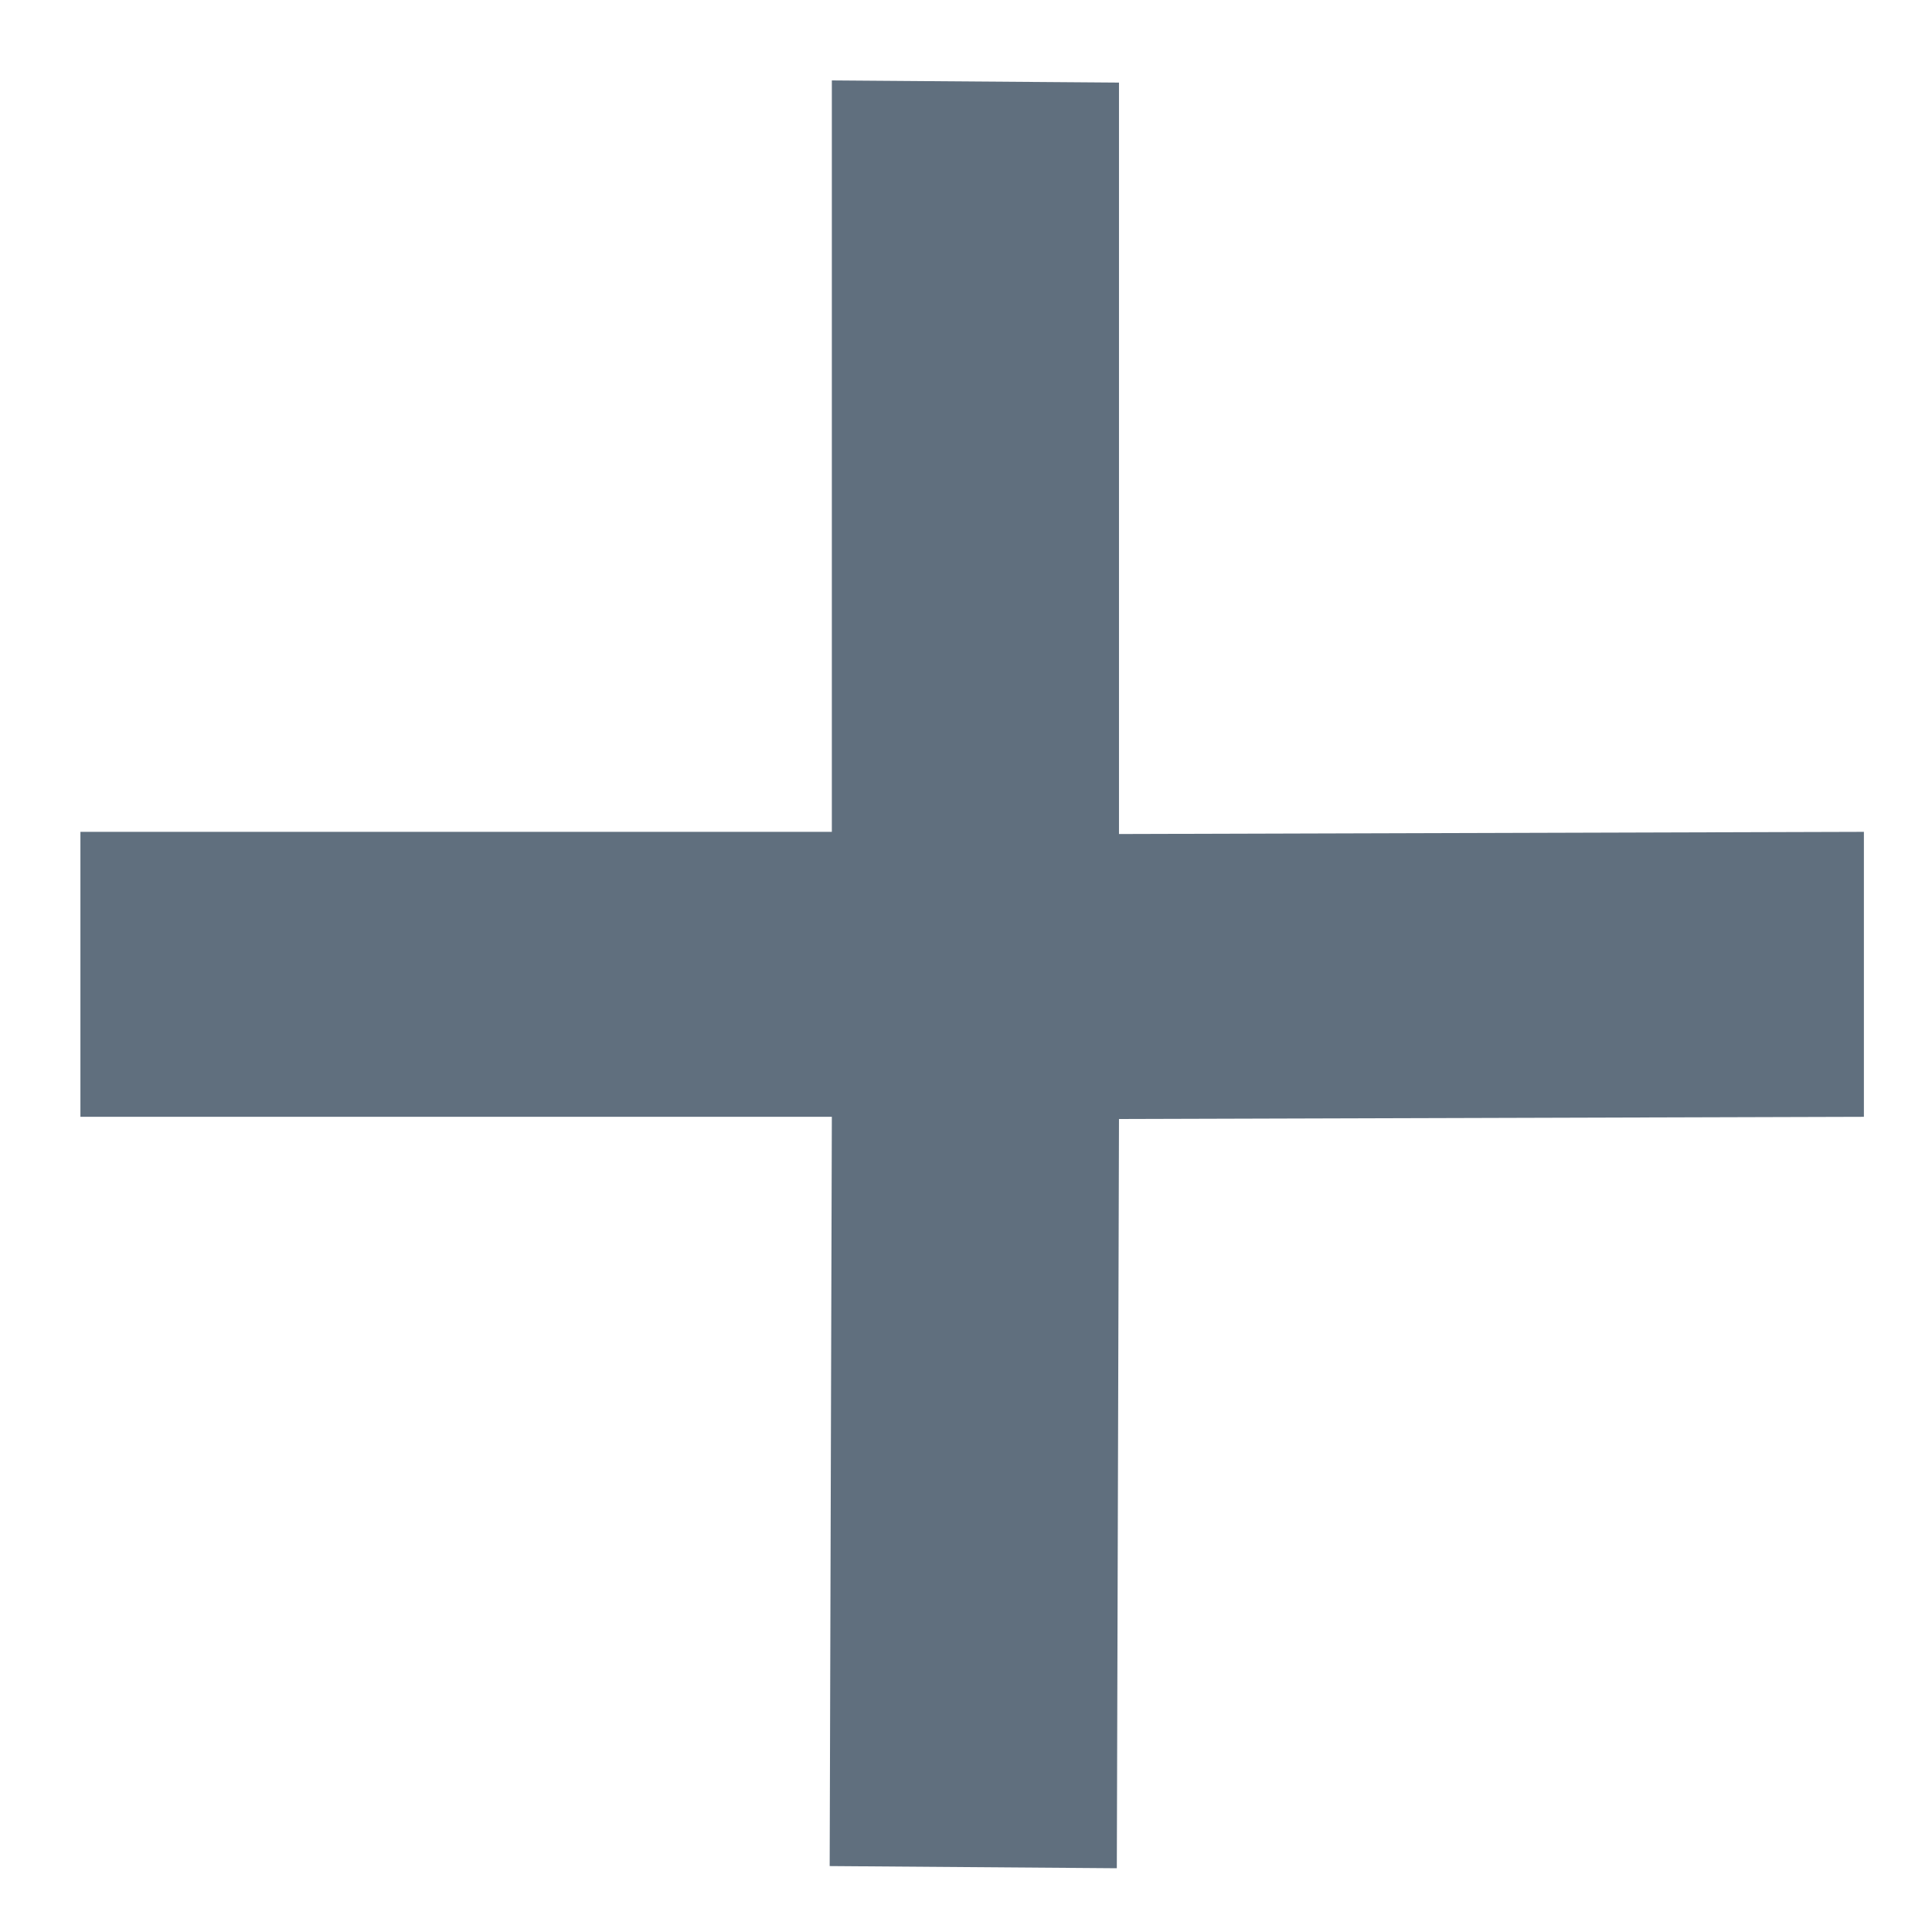 <svg width="16" height="16" viewBox="0 0 16 16" fill="none" xmlns="http://www.w3.org/2000/svg">
<path d="M15.436 6.889L9.267 6.907L9.267 0.684L6.889 0.666L6.889 6.889L0.666 6.889L0.666 9.249L6.889 9.249L6.871 15.454L9.249 15.472L9.267 9.267L15.436 9.249V6.889Z" fill="#606F7E"/>
</svg>
